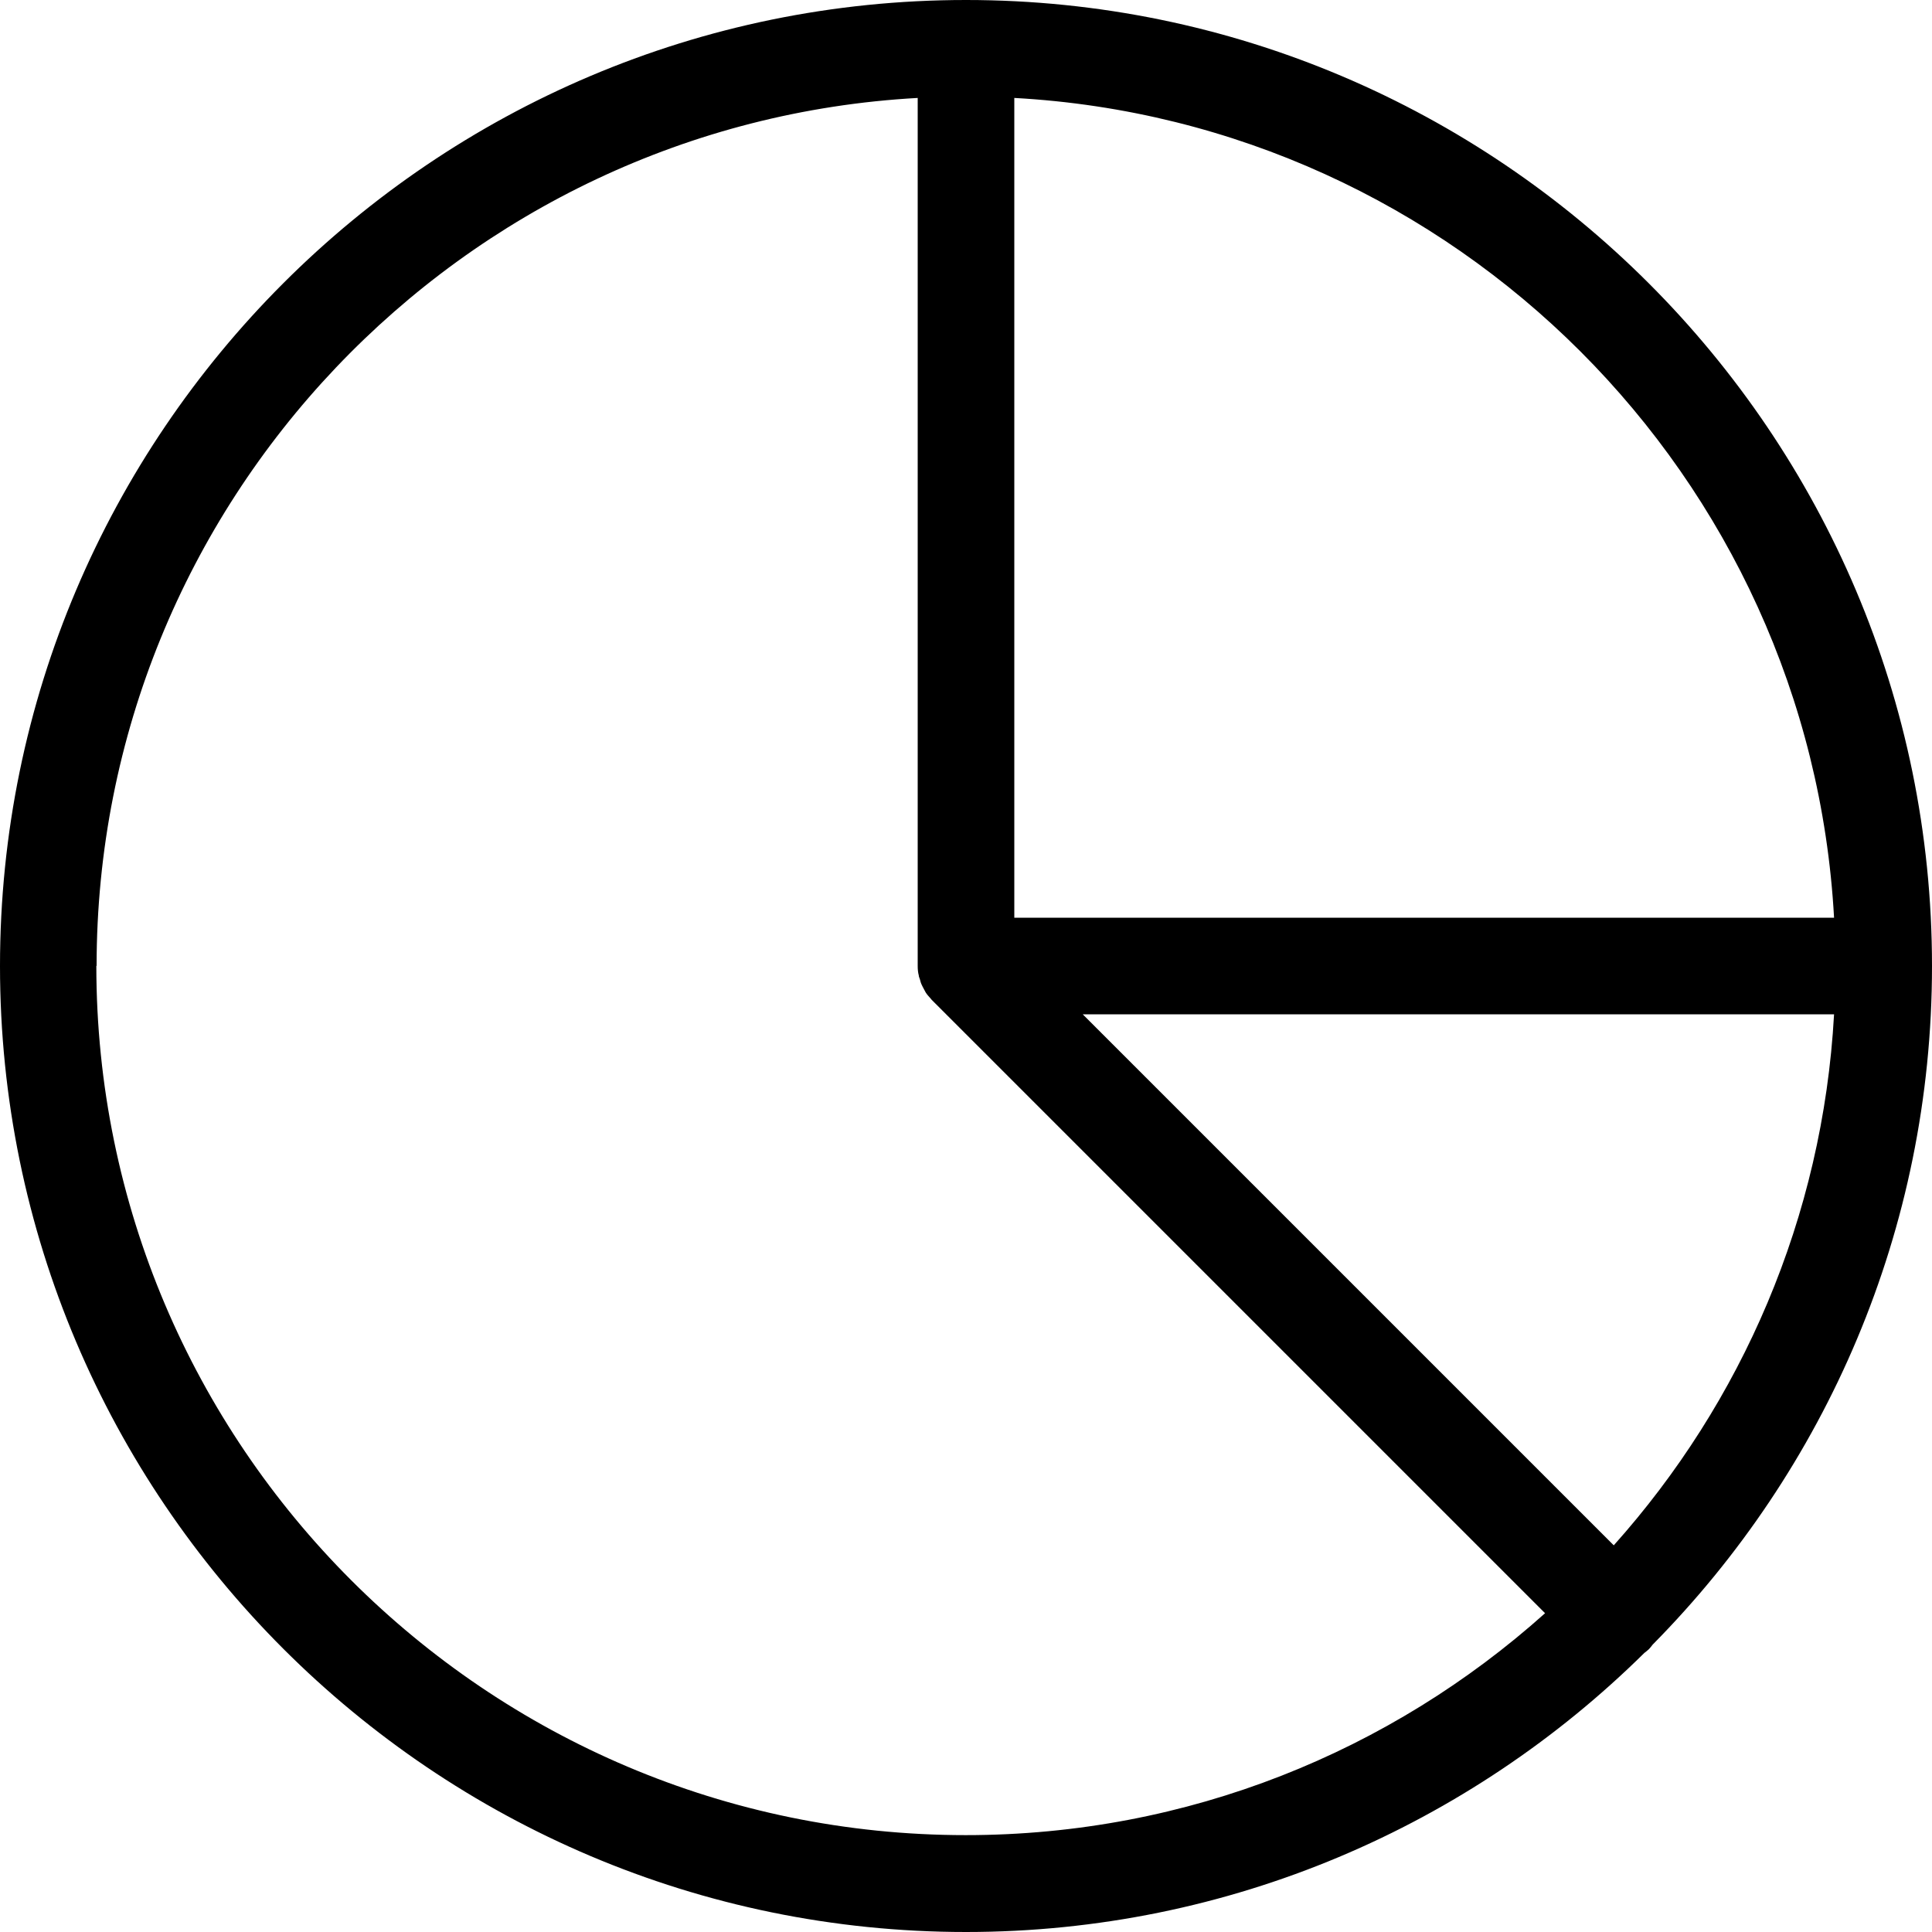 <?xml version="1.0" encoding="UTF-8"?>
<svg id="icons" xmlns="http://www.w3.org/2000/svg" viewBox="0 0 72 72">
  <path d="M61.6,61.28c6.43-6.51,10.4-15.44,10.4-25.28C72,16.15,55.85,0,36,0S0,16.15,0,36s16.15,36,36,36c9.84,0,18.78-3.98,25.28-10.4.06-.05.12-.09.17-.14.05-.05.1-.12.14-.17ZM40.35,37.8h28c-.42,7.58-3.45,14.47-8.21,19.79l-19.79-19.79ZM68.35,34.2h-30.55V3.65c16.44.9,29.64,14.11,30.55,30.55ZM3.6,36C3.6,18.74,17.17,4.59,34.2,3.65v32.35c0,.12.01.24.04.35,0,.05.03.1.04.14.02.06.03.13.06.19.02.05.05.1.08.16.03.05.05.1.08.15.05.08.12.15.18.22.02.02.03.04.04.05l22.86,22.86c-5.74,5.14-13.3,8.27-21.59,8.27-17.87,0-32.4-14.53-32.4-32.4Z" style="stroke-width: 0px;"/>
</svg>